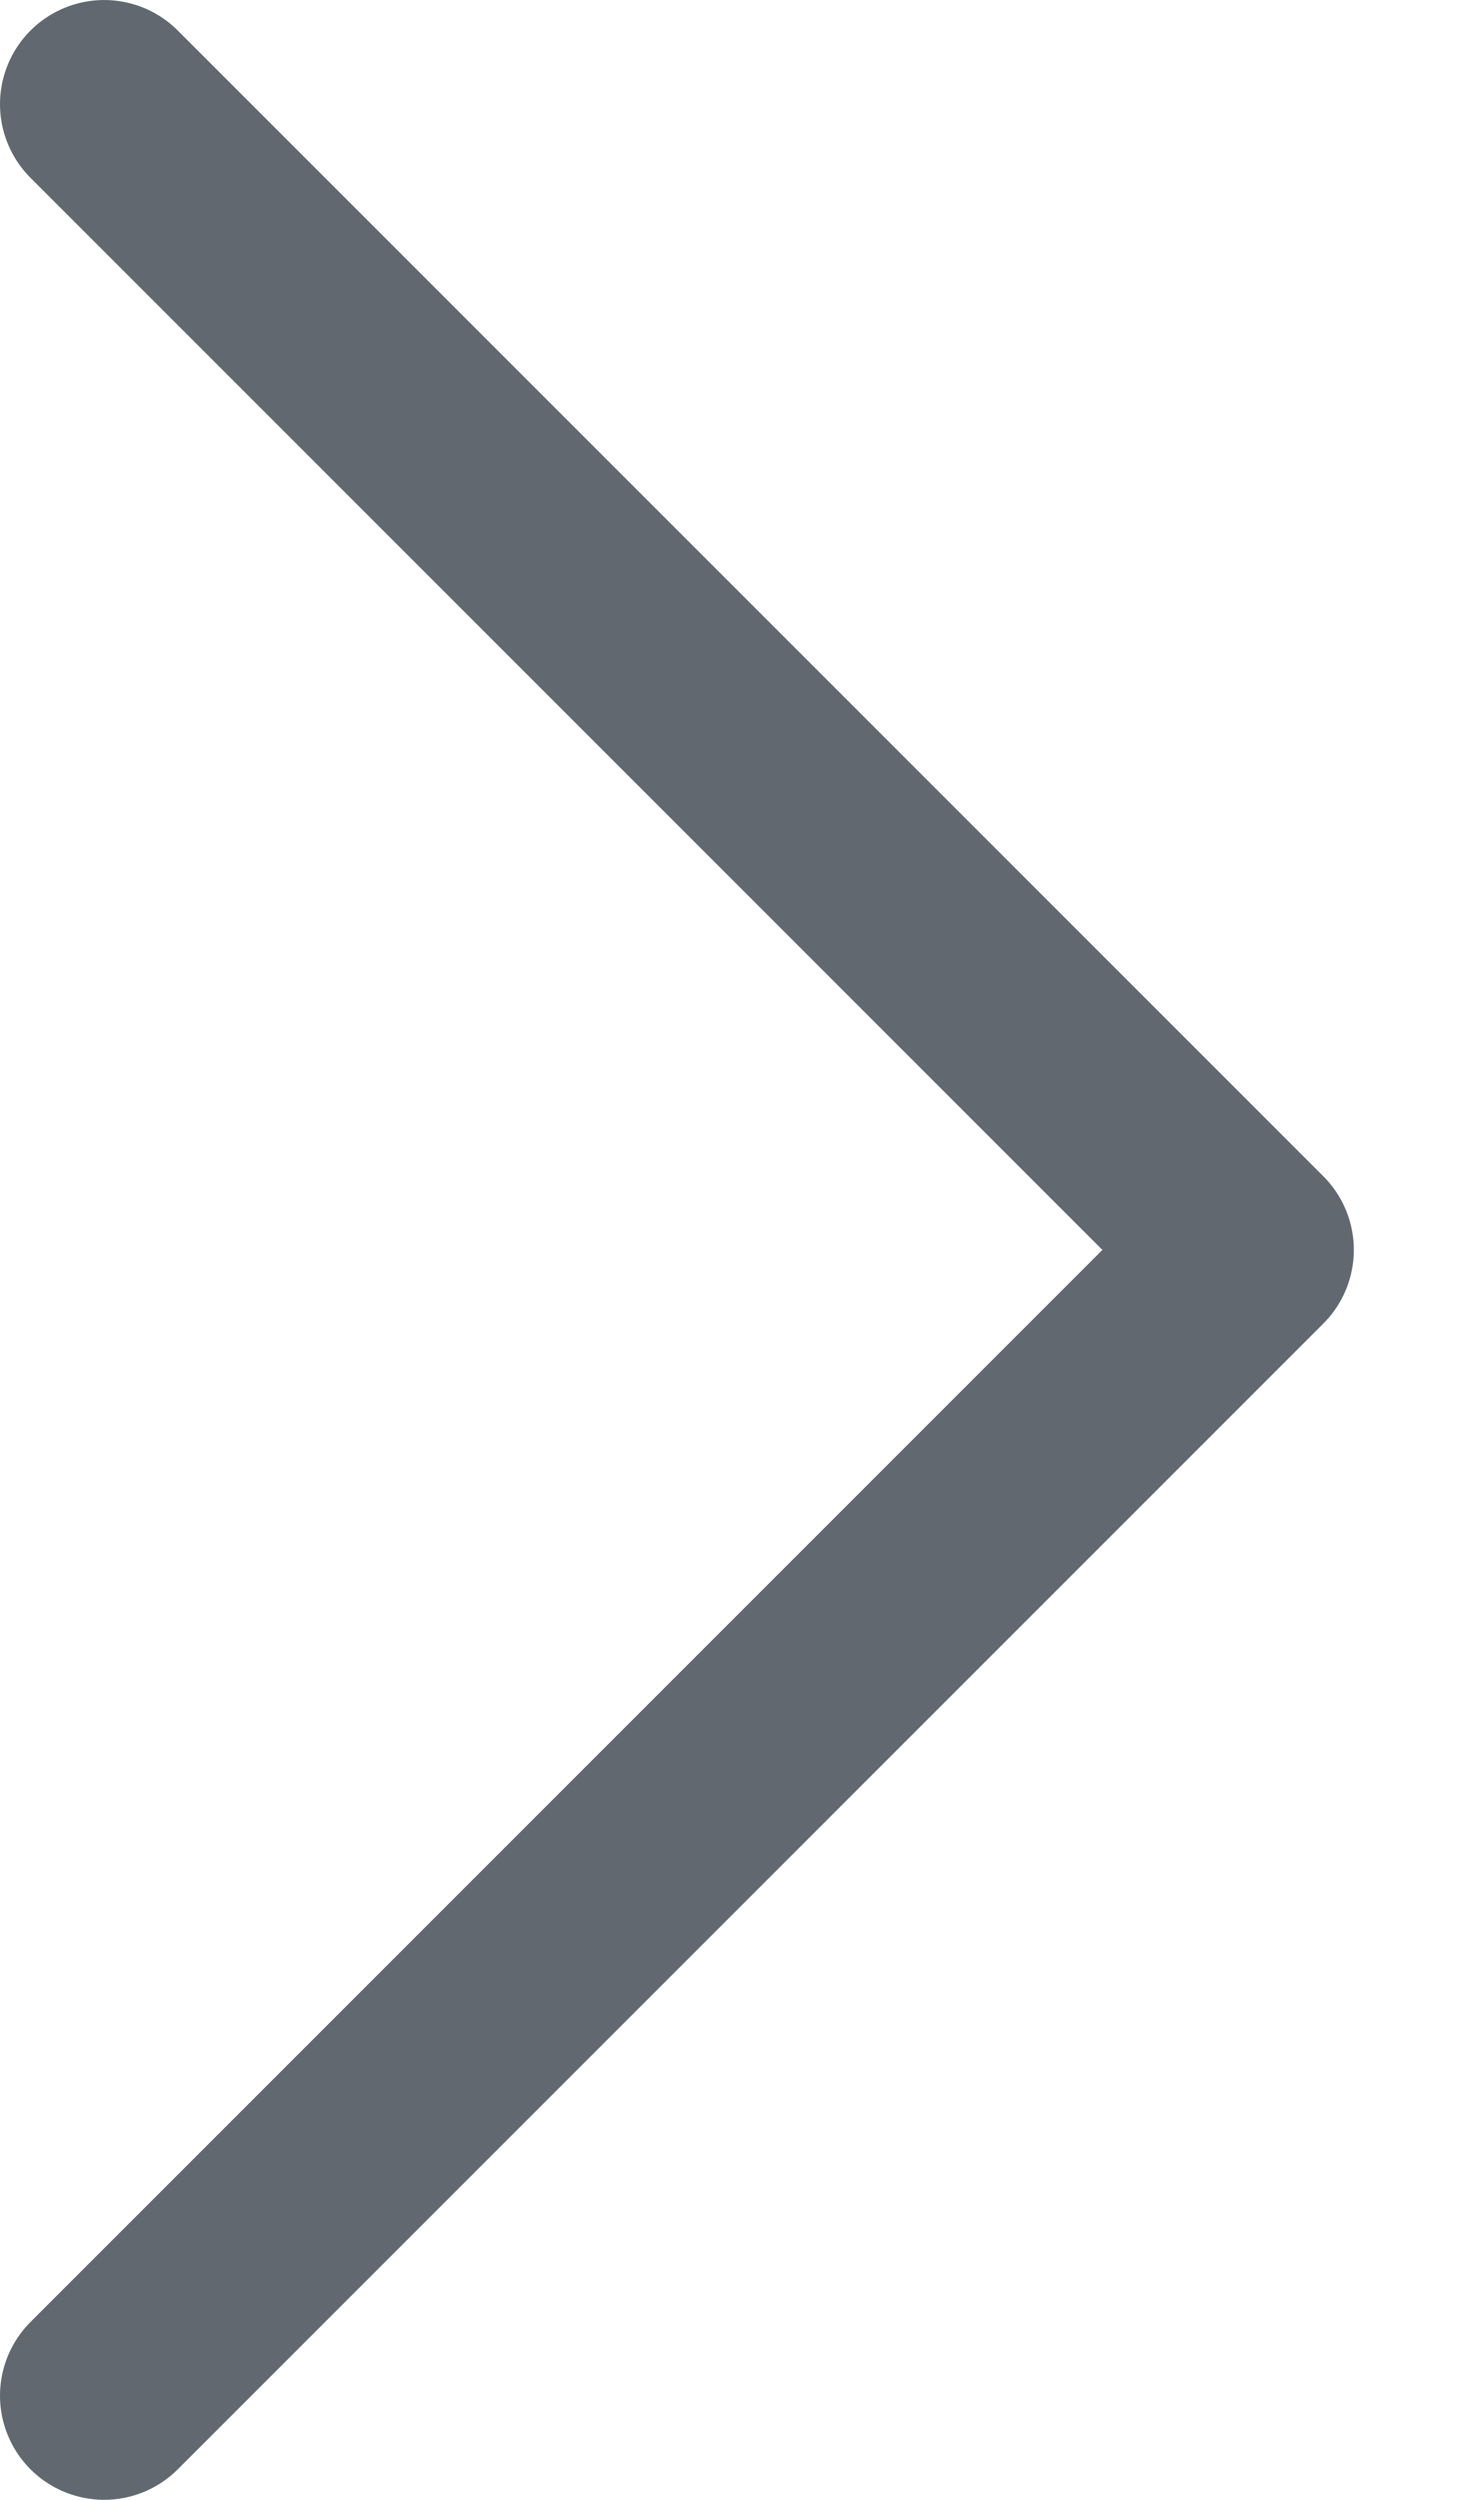 <?xml version="1.0" encoding="UTF-8"?>
<svg width="7px" height="12px" viewBox="0 0 7 12" version="1.1" xmlns="http://www.w3.org/2000/svg" xmlns:xlink="http://www.w3.org/1999/xlink">
    <!-- Generator: Sketch 47 (45396) - http://www.bohemiancoding.com/sketch -->

    <desc>Created with Sketch.</desc>
    <defs></defs>
    <g id="Symbols" stroke="none" stroke-width="1" fill="none" fill-rule="evenodd" stroke-linecap="round" stroke-linejoin="round">
        <g id="Elements/Migration" transform="translate(-469, -26)" stroke="#616870">
            <g id="Icon/Chevron/Grey" transform="translate(472, 32) rotate(-90) translate(-472, -32) translate(464, 24)">
                <polyline id="Rectangle-Copy" transform="translate(8, 5.5) rotate(-315) translate(-8, -5.5) " points="11.889 1.611 11.889 9.389 4.111 9.389"></polyline>
            </g>
        </g>
    </g>
</svg>
